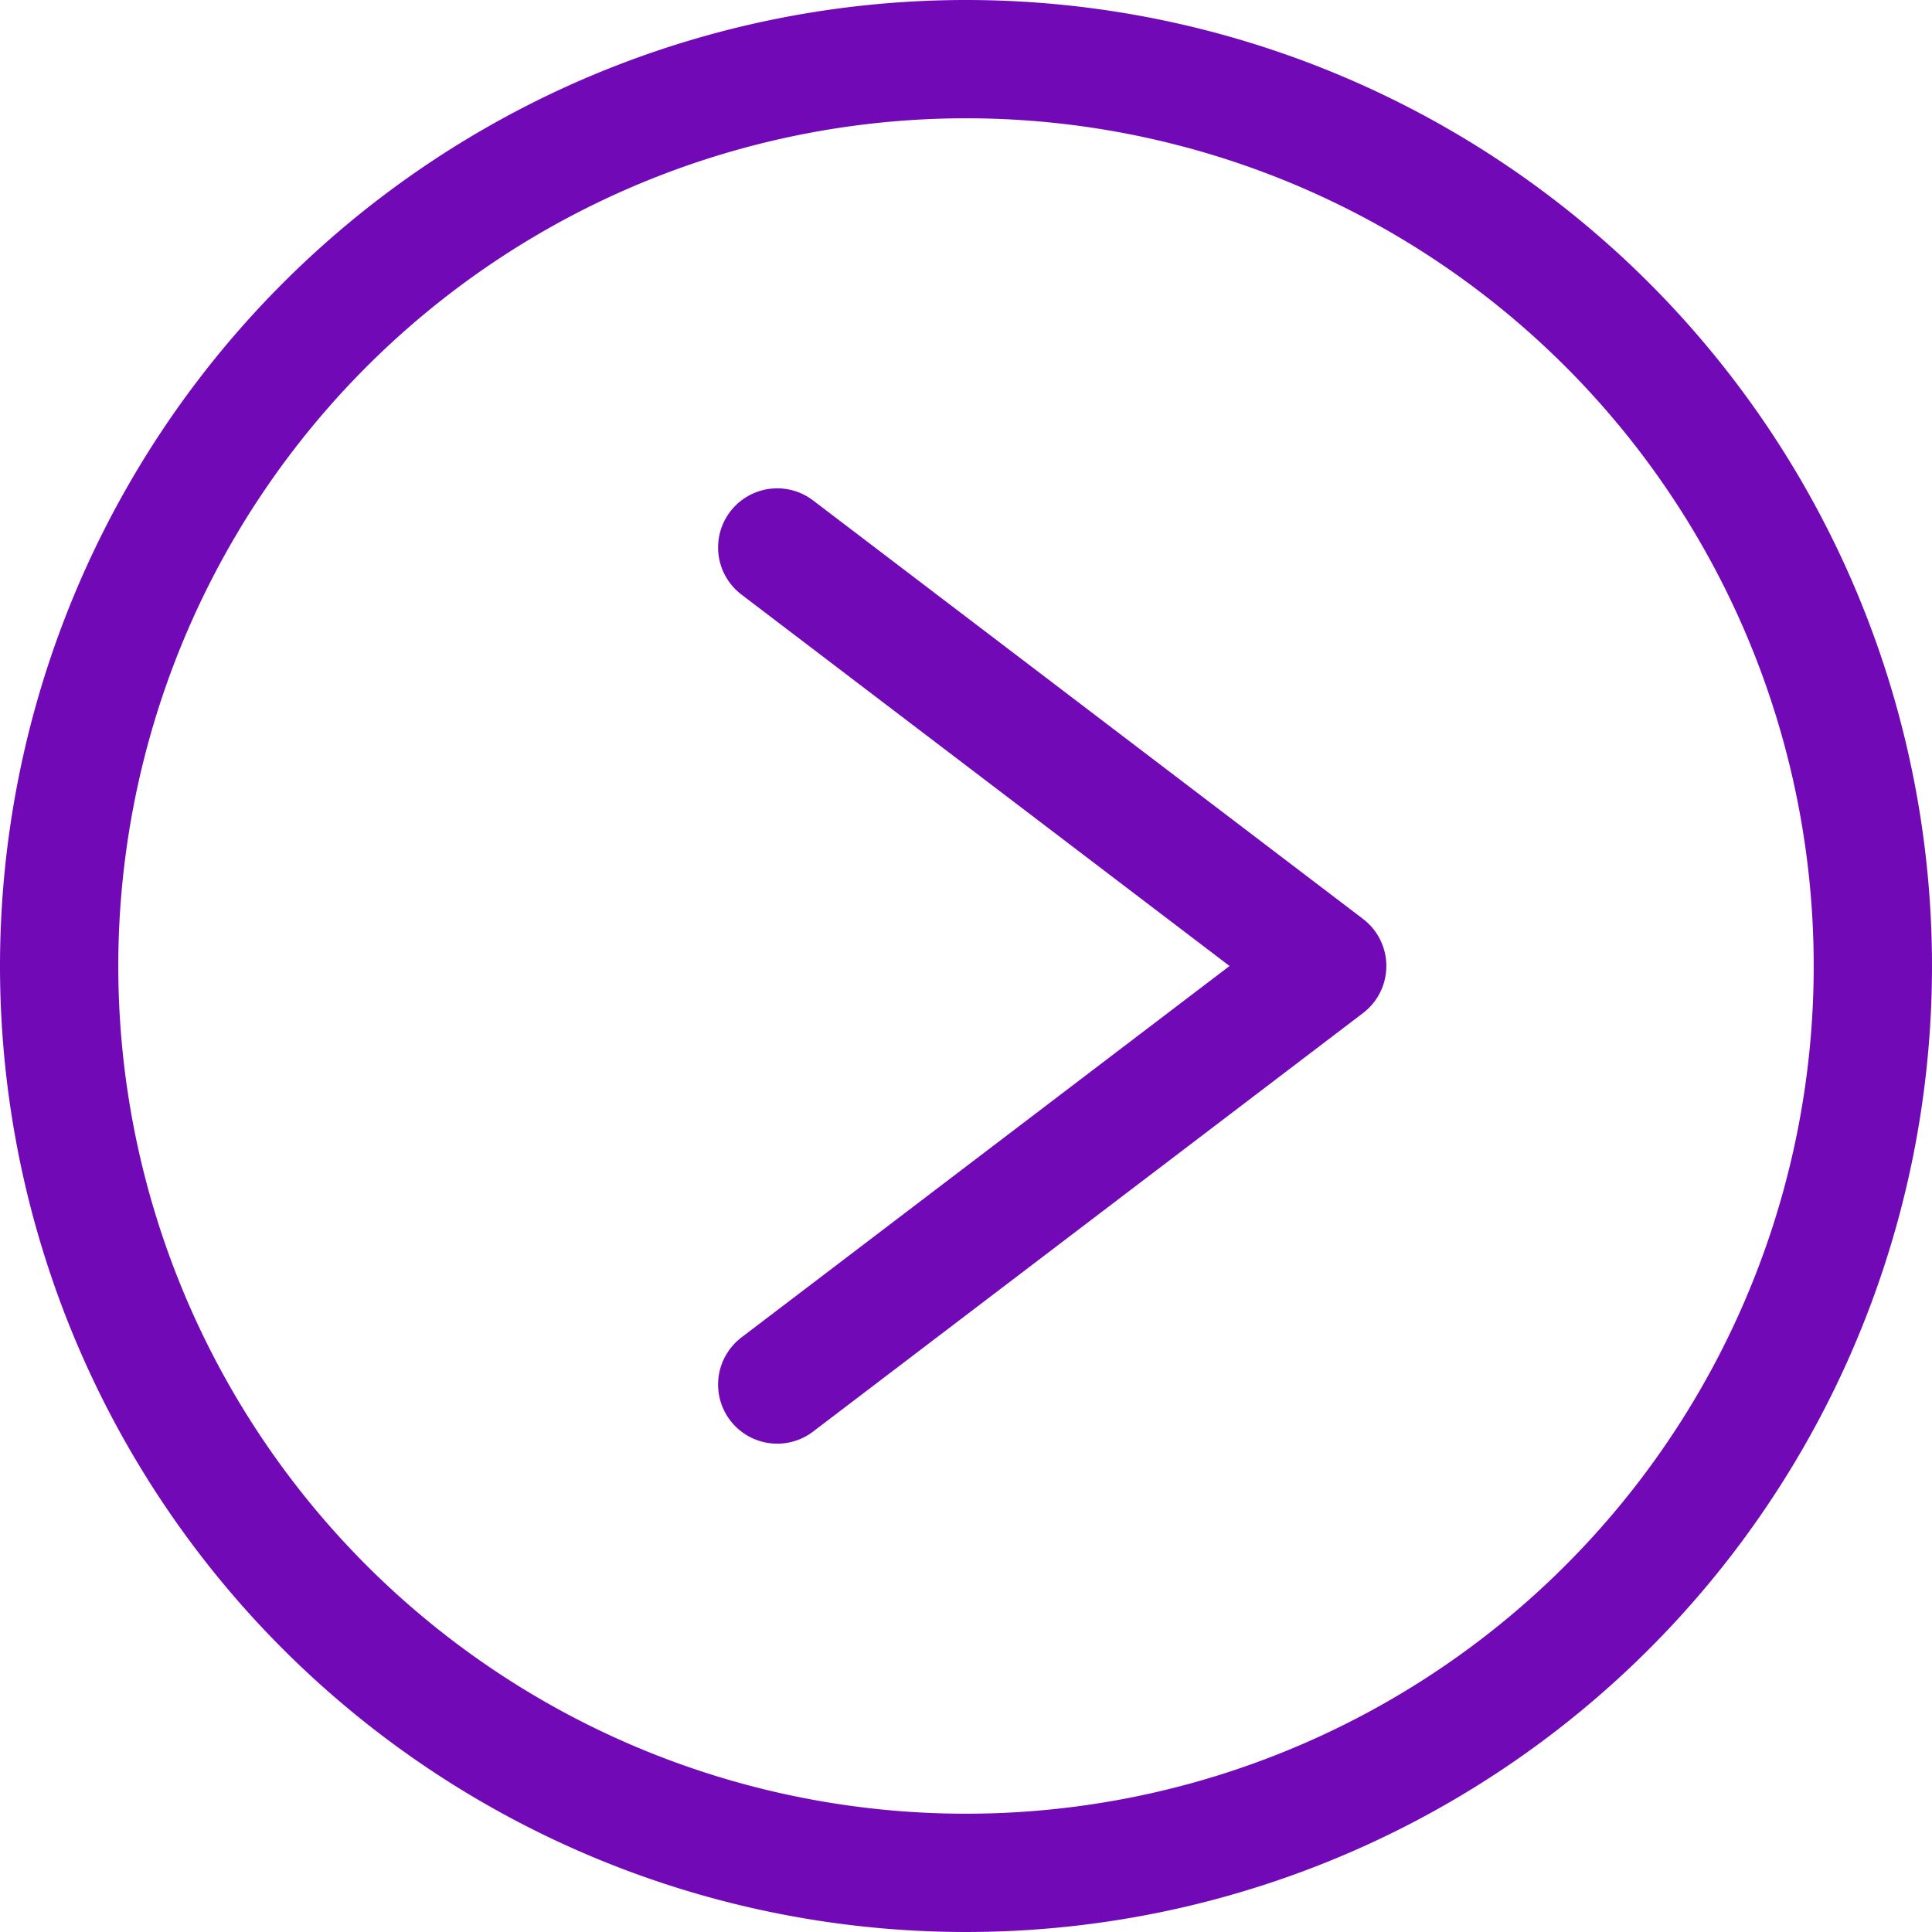 <svg xmlns="http://www.w3.org/2000/svg" width="49" height="49" viewBox="0 0 49 49">
  <defs>
    <style>
      .cls-1, .cls-2 {
        fill: none;
        stroke: #7209B7;
        stroke-width: 3px;
      }

      .cls-1 {
        stroke-miterlimit: 10;
      }

      .cls-2 {
        stroke-linecap: round;
        stroke-linejoin: round;
      }
    </style>
  </defs>
  <g id="NexrButtonSlider" transform="translate(1.5 1.5)">
    <path id="Path_38" data-name="Path 38" class="cls-1" d="M64,87A23,23,0,1,0,87,64,23.006,23.006,0,0,0,64,87Z" transform="translate(-64 -64)"/>
    <path id="Path_39" data-name="Path 39" class="cls-2" d="M216,181.23l13.949-10.615L216,160" transform="translate(-197.788 -147.615)"/>
  </g>
</svg>
